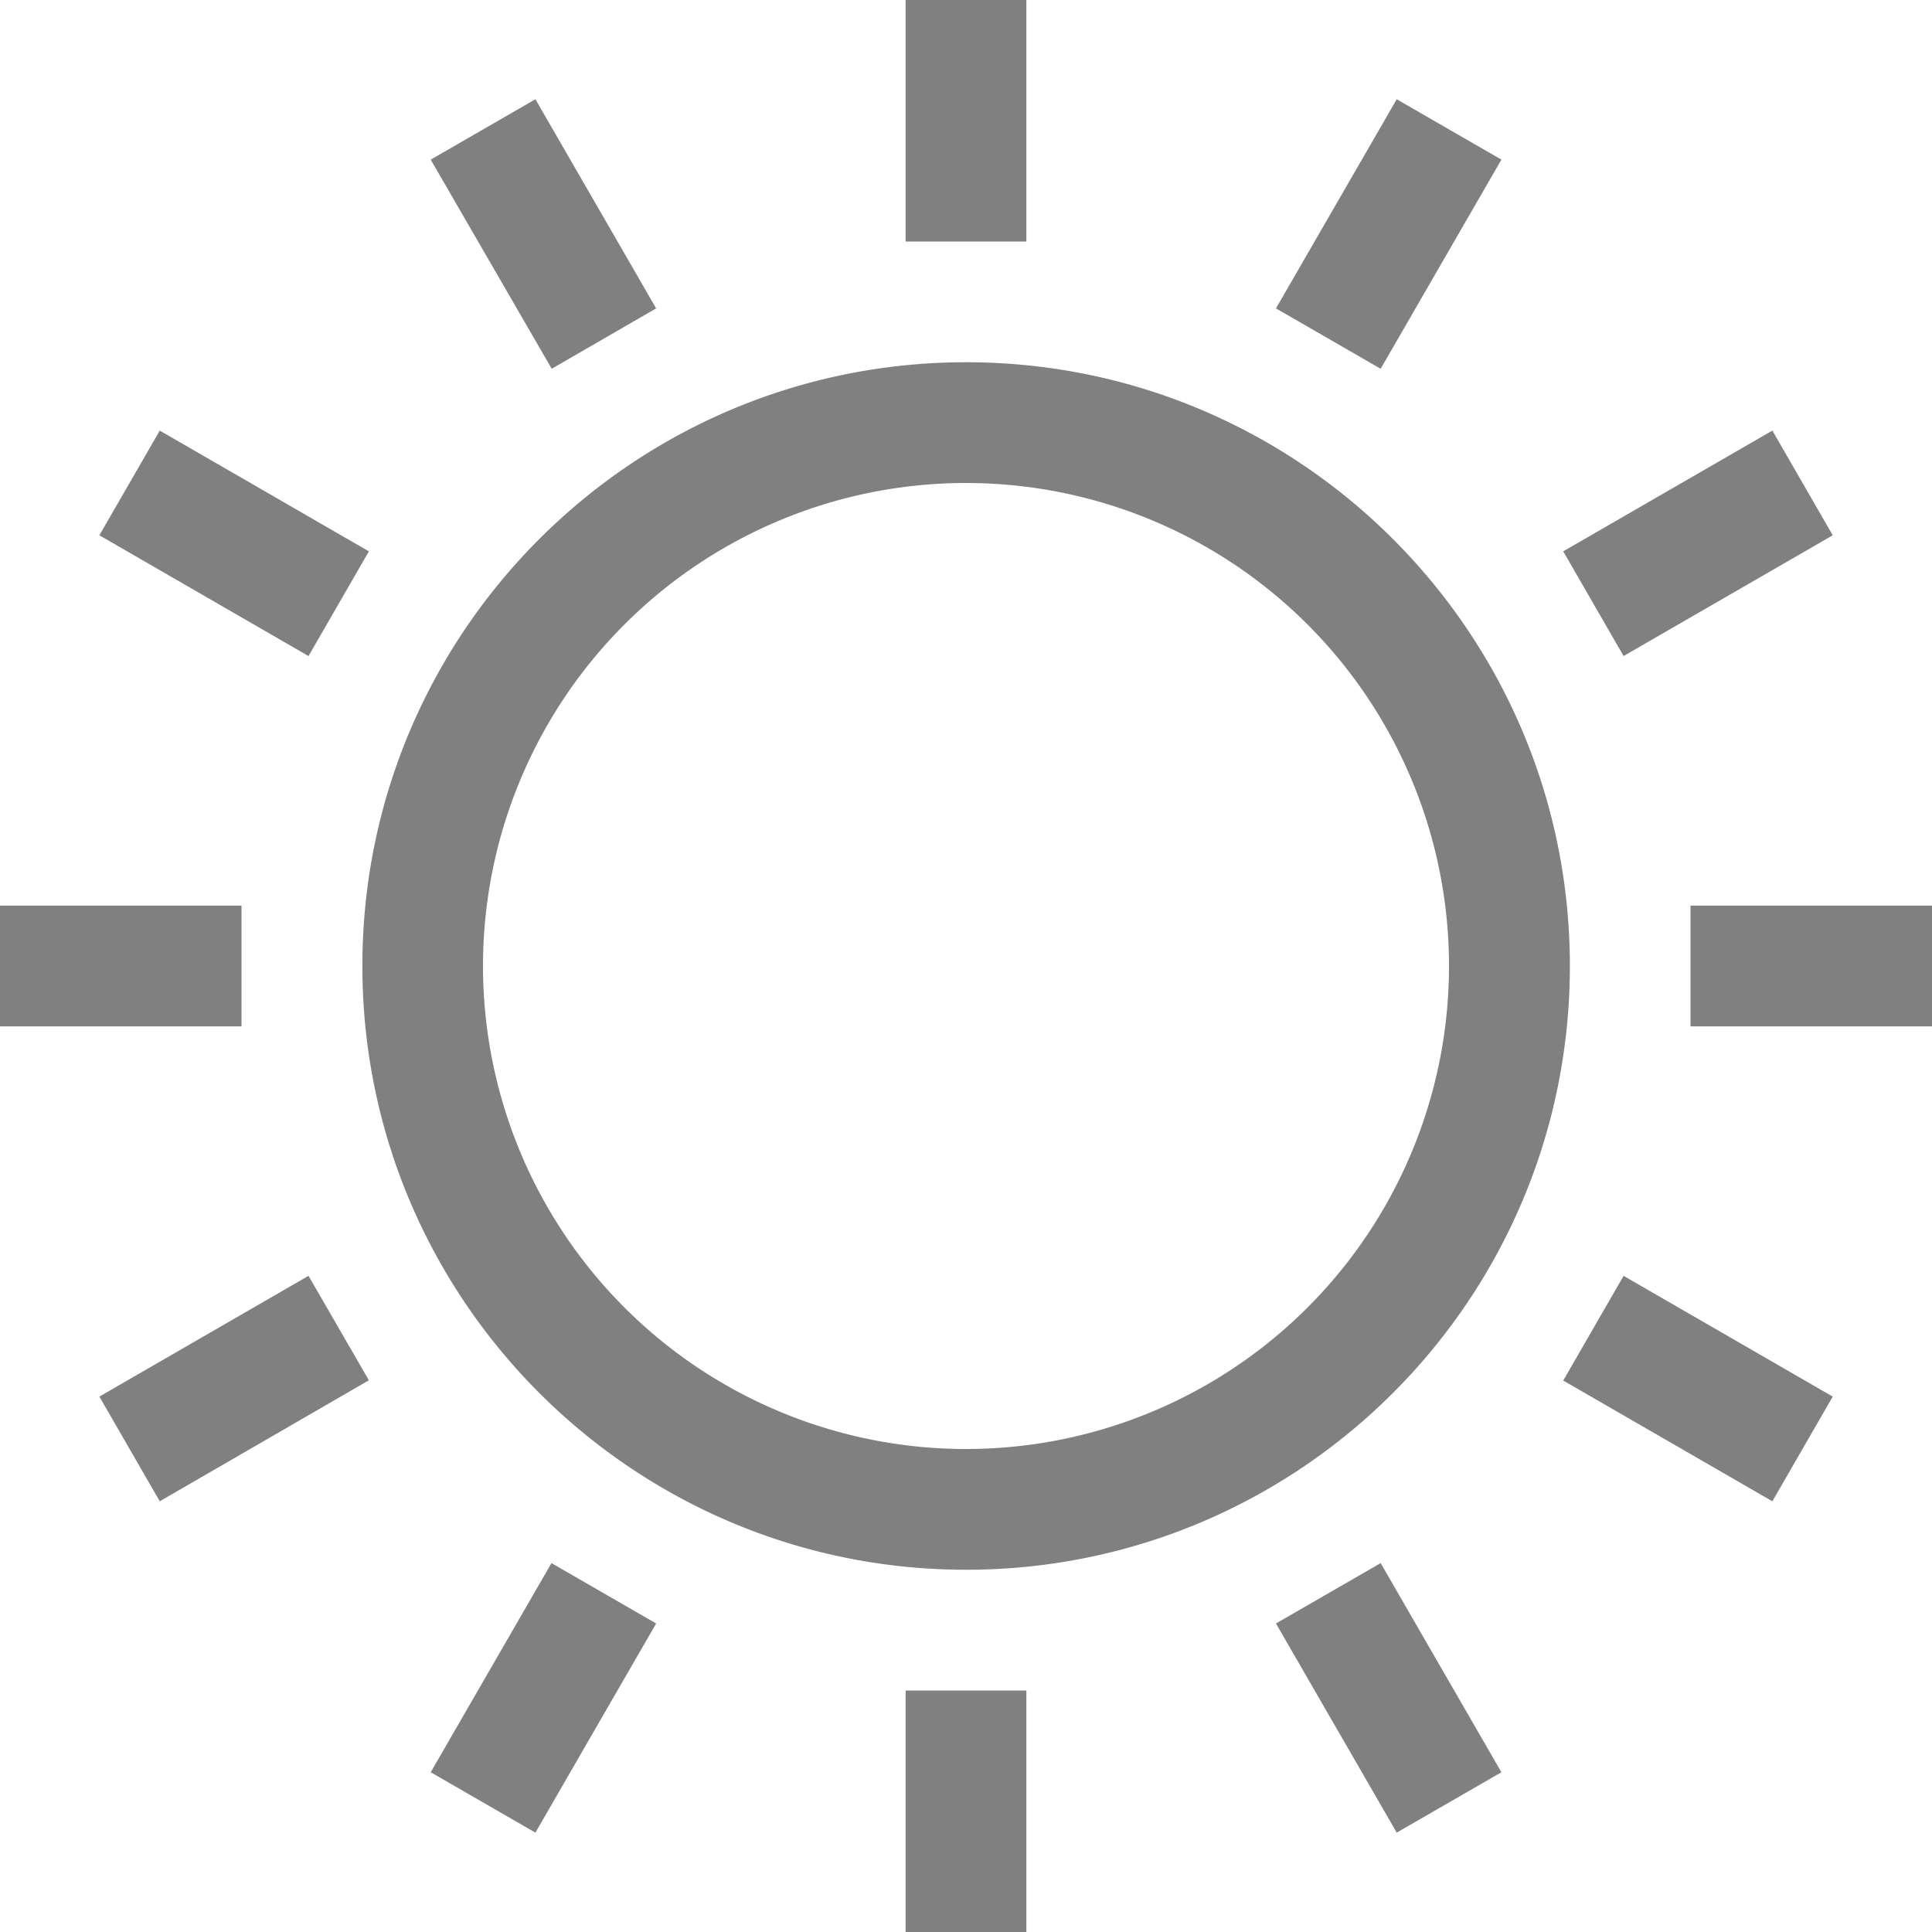 <svg width="16" height="16" version="1.1" xmlns="http://www.w3.org/2000/svg">
 <g transform="translate(-1133,-73)" label="status">
  <path d="m1140.5 73v2h1v-2zm-3.066 0.822-0.867 0.5 1.002 1.732 0.865-0.5zm7.133 0-1 1.732 0.867 0.5 1-1.732zm-3.566 2.178c-2.761 0-5 2.239-5 5s2.239 5 5 5 5-2.239 5-5-2.239-5-5-5zm-6.678 0.566-0.5 0.867 1.732 1 0.5-0.867zm13.355 0-1.732 1 0.5 0.867 1.732-1zm-6.678 0.434a4 4 0 0 1 4 4 4 4 0 0 1-4 4 4 4 0 0 1-4-4 4 4 0 0 1 4-4zm-8 3.5v1h2v-1zm14 0v1h2v-1zm-11.445 3.066-1.732 1 0.5 0.867 1.732-1.002zm10.891 0-0.5 0.867 1.732 1 0.5-0.867zm-8.879 2.379-1 1.732 0.867 0.5 1-1.732zm6.867 0-0.867 0.5 1 1.732 0.867-0.5zm-3.934 1.055v2h1v-2z" style="fill:#808080"/>
 </g>
</svg>
